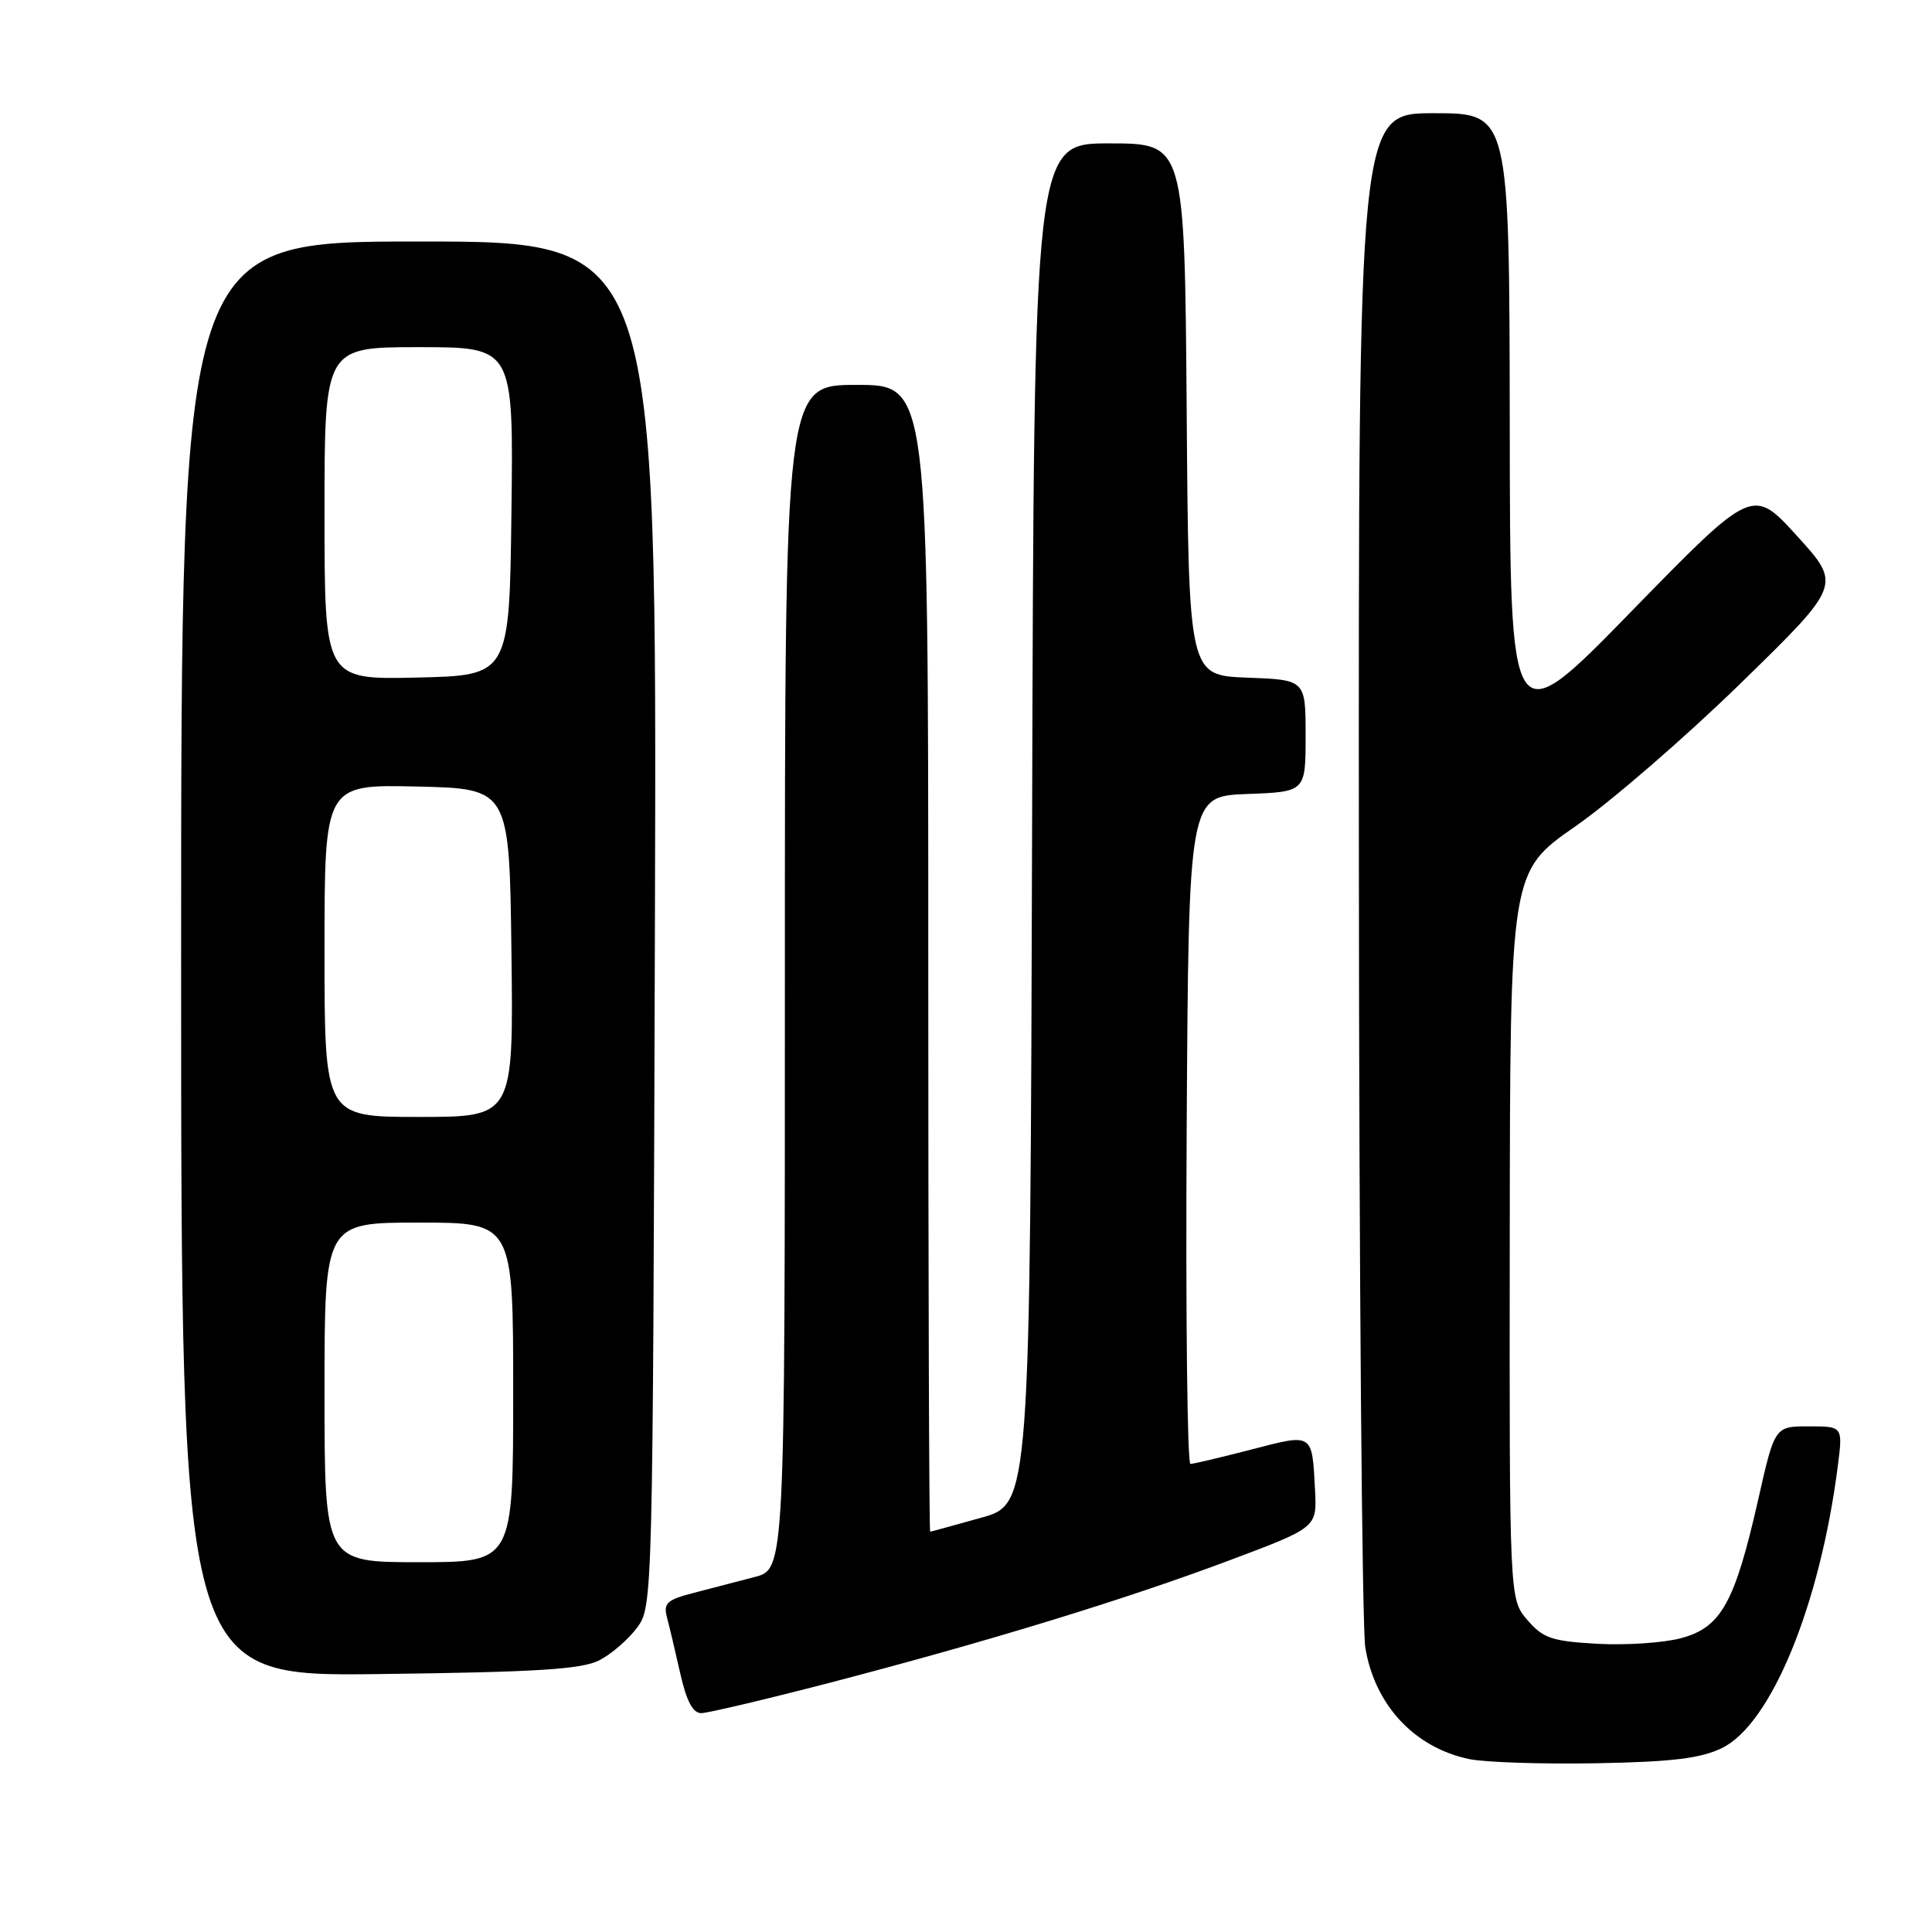 <?xml version="1.0" encoding="UTF-8" standalone="no"?>
<!DOCTYPE svg PUBLIC "-//W3C//DTD SVG 1.1//EN" "http://www.w3.org/Graphics/SVG/1.1/DTD/svg11.dtd" >
<svg xmlns="http://www.w3.org/2000/svg" xmlns:xlink="http://www.w3.org/1999/xlink" version="1.1" viewBox="0 0 256 256">
 <g >
 <path fill="currentColor"
d=" M 228.16 231.63 C 234.68 228.47 241.16 212.69 243.52 194.25 C 244.19 189.00 244.19 189.00 239.68 189.00 C 235.16 189.00 235.16 189.00 232.96 198.75 C 229.87 212.37 228.06 215.64 222.77 217.06 C 220.45 217.69 215.44 218.02 211.65 217.81 C 205.61 217.47 204.47 217.08 202.38 214.65 C 200.00 211.89 200.00 211.89 200.05 163.69 C 200.10 115.50 200.10 115.50 208.74 109.50 C 213.49 106.20 223.36 97.65 230.69 90.50 C 244.01 77.50 244.01 77.50 238.12 71.02 C 232.23 64.55 232.23 64.55 216.16 81.02 C 200.09 97.50 200.09 97.50 200.05 56.25 C 200.00 15.00 200.00 15.00 190.00 15.00 C 180.00 15.00 180.00 15.00 180.06 114.25 C 180.09 168.84 180.48 215.67 180.91 218.31 C 182.16 225.93 187.43 231.58 194.69 233.09 C 196.78 233.52 204.35 233.77 211.50 233.64 C 221.54 233.46 225.34 233.00 228.16 231.63 Z  M 110.00 222.96 C 130.85 217.53 149.11 211.94 163.00 206.72 C 174.50 202.40 174.50 202.40 174.25 197.45 C 173.85 189.82 174.03 189.93 165.81 192.07 C 161.79 193.11 158.16 193.97 157.74 193.98 C 157.32 193.99 157.10 174.09 157.24 149.75 C 157.50 105.50 157.50 105.50 165.25 105.21 C 173.00 104.92 173.00 104.92 173.00 97.50 C 173.00 90.08 173.00 90.08 165.25 89.79 C 157.50 89.50 157.50 89.50 157.24 54.25 C 156.97 19.00 156.97 19.00 146.99 19.00 C 137.01 19.00 137.01 19.00 136.76 109.15 C 136.50 199.30 136.50 199.30 130.00 201.11 C 126.42 202.11 123.39 202.95 123.25 202.96 C 123.11 202.98 123.00 168.80 123.00 127.00 C 123.00 51.00 123.00 51.00 113.50 51.00 C 104.00 51.00 104.00 51.00 104.00 129.46 C 104.00 207.92 104.00 207.92 100.00 208.96 C 97.80 209.53 94.16 210.48 91.90 211.07 C 88.37 211.98 87.88 212.43 88.38 214.32 C 88.70 215.52 89.49 218.86 90.14 221.75 C 90.96 225.39 91.81 227.00 92.91 227.00 C 93.78 226.99 101.47 225.18 110.00 222.96 Z  M 79.41 220.00 C 81.01 219.18 83.26 217.23 84.41 215.68 C 86.49 212.87 86.50 212.37 86.78 122.43 C 87.05 32.00 87.05 32.00 55.53 32.00 C 24.00 32.00 24.00 32.00 24.00 127.07 C 24.00 222.15 24.00 222.15 50.25 221.82 C 71.14 221.57 77.09 221.19 79.41 220.00 Z  M 43.00 184.50 C 43.00 162.00 43.00 162.00 55.50 162.00 C 68.00 162.00 68.00 162.00 68.00 184.50 C 68.00 207.00 68.00 207.00 55.50 207.00 C 43.00 207.00 43.00 207.00 43.00 184.50 Z  M 43.00 125.97 C 43.00 103.94 43.00 103.94 55.25 104.22 C 67.50 104.50 67.50 104.50 67.77 126.25 C 68.04 148.00 68.04 148.00 55.52 148.00 C 43.00 148.00 43.00 148.00 43.00 125.97 Z  M 43.00 68.03 C 43.00 46.00 43.00 46.00 55.52 46.00 C 68.04 46.00 68.04 46.00 67.77 67.75 C 67.50 89.50 67.50 89.50 55.25 89.78 C 43.00 90.06 43.00 90.06 43.00 68.03 Z "/>
</g>
</svg>